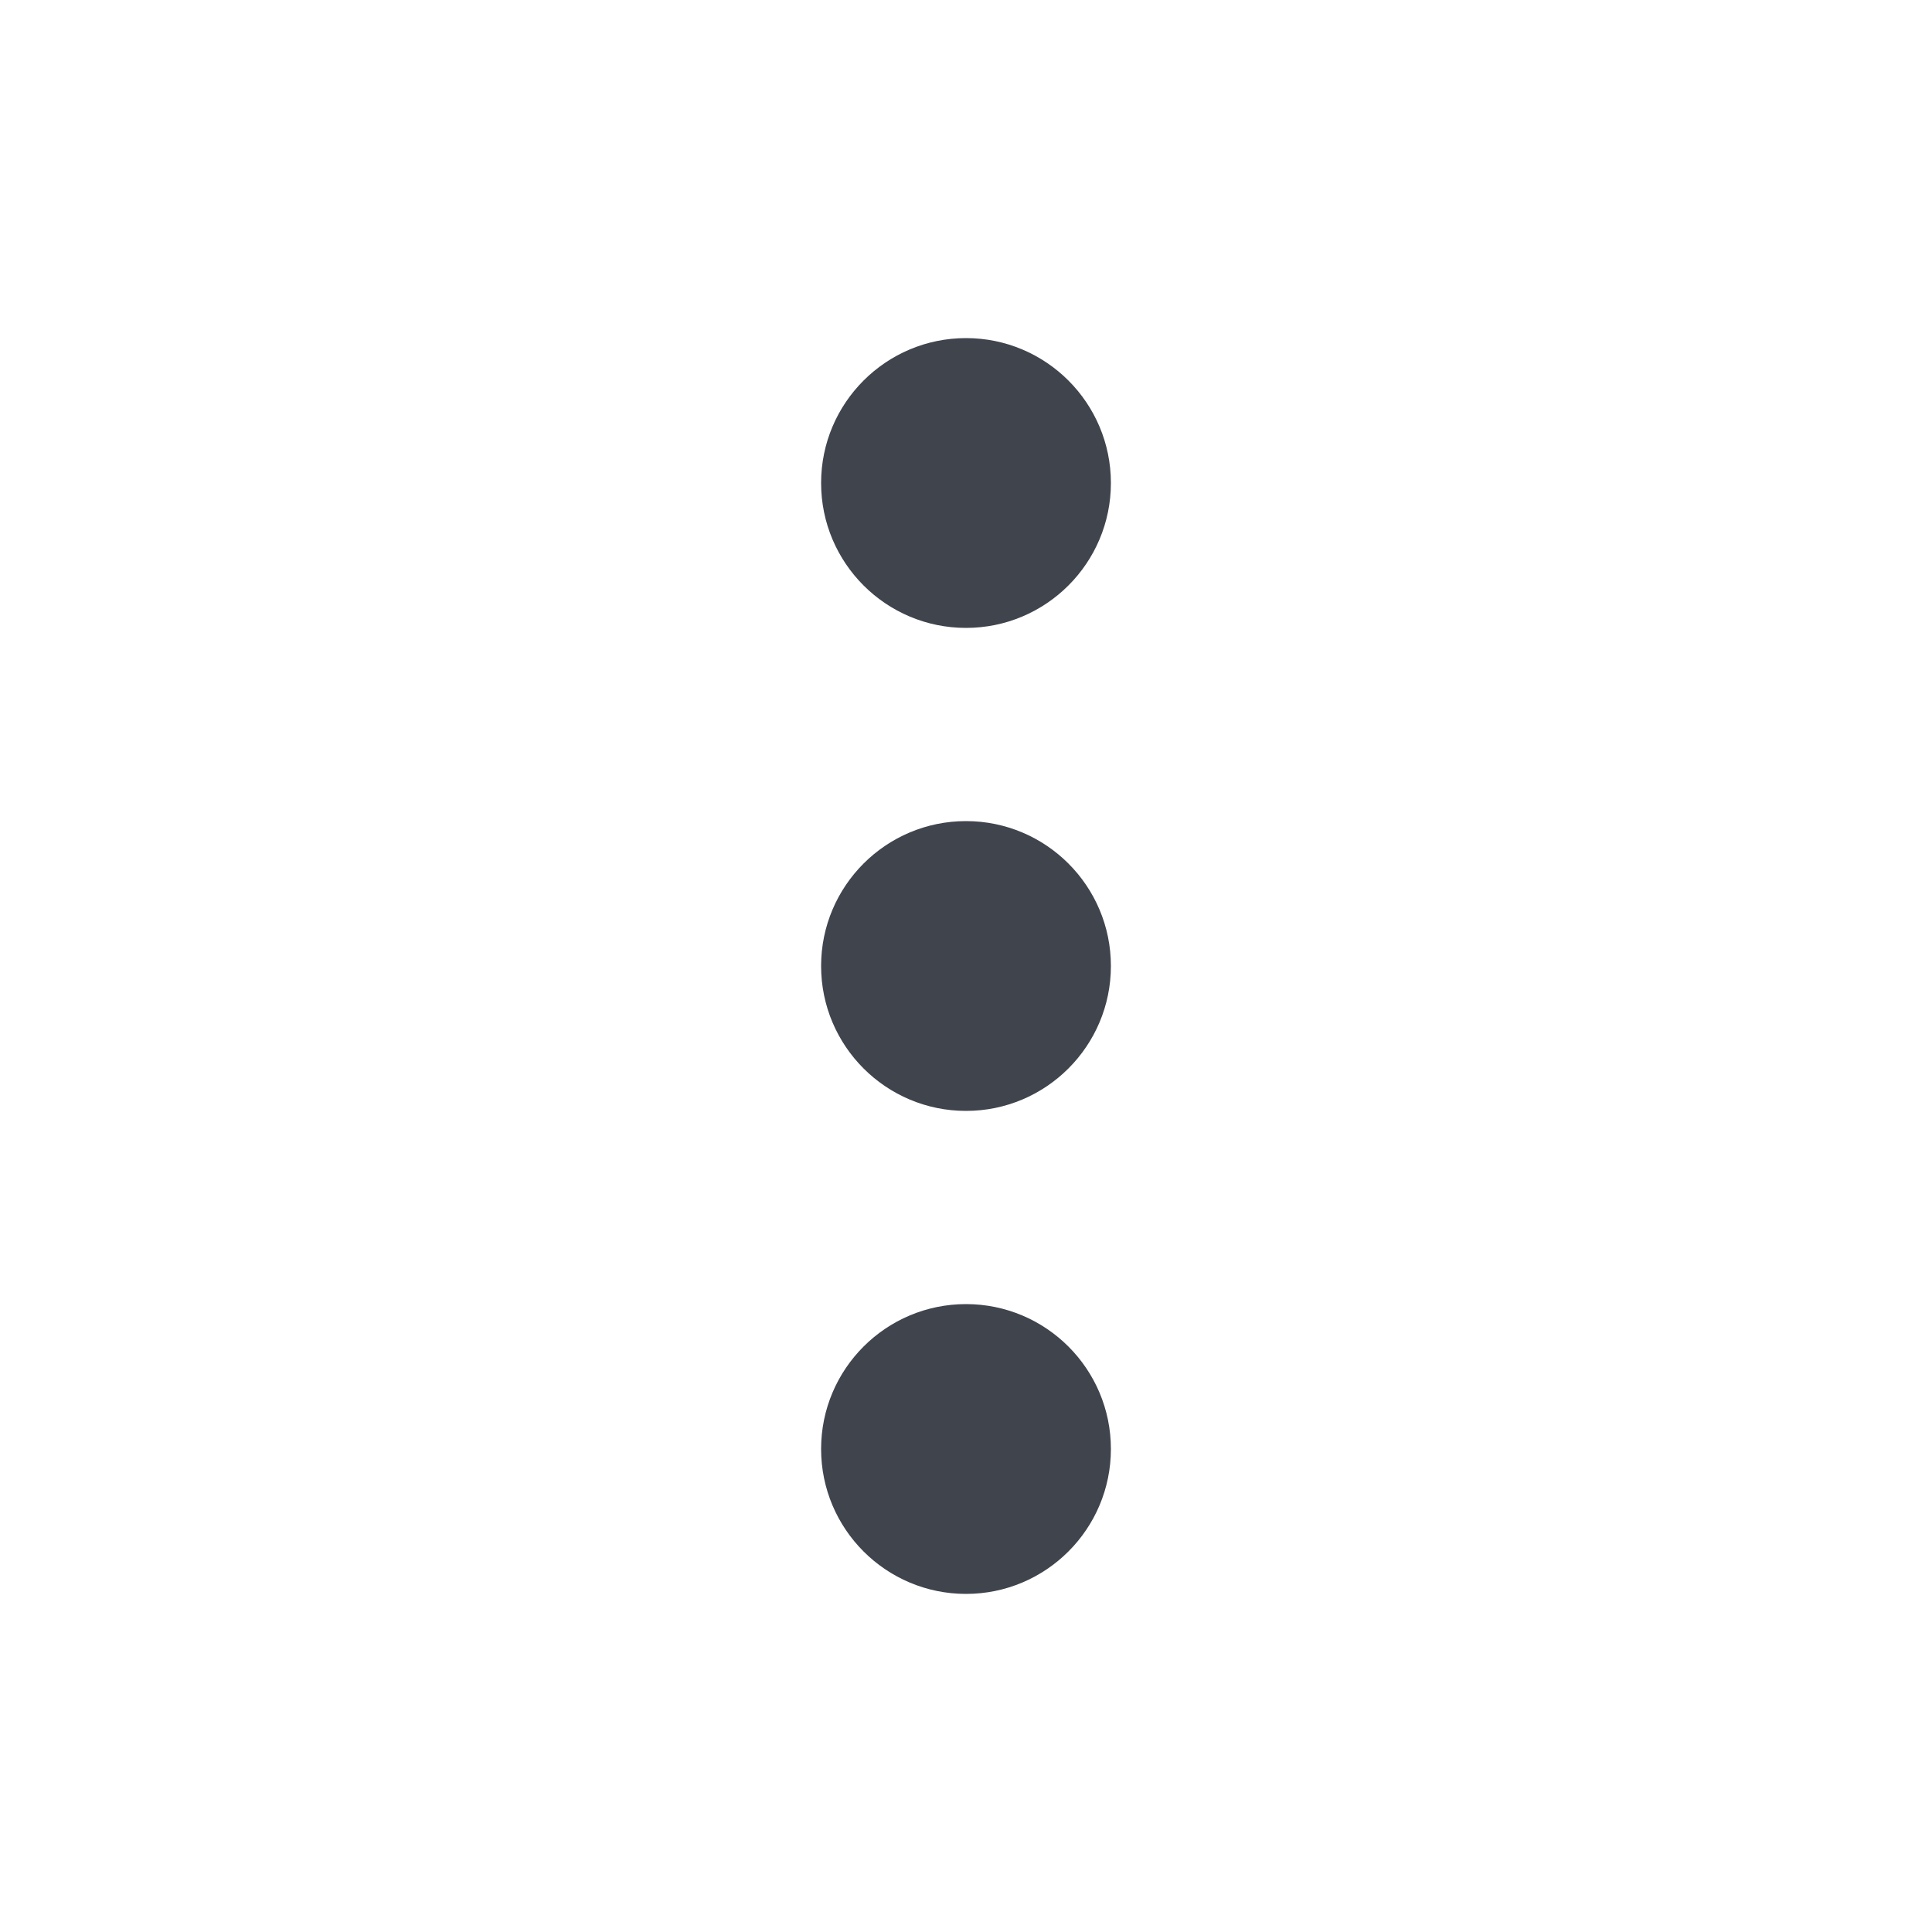 <svg width="20" height="20" viewBox="0 0 20 20" fill="none" xmlns="http://www.w3.org/2000/svg">
<path fill-rule="evenodd" clip-rule="evenodd" d="M11.5 5C11.5 5.828 10.828 6.5 10 6.5C9.172 6.5 8.5 5.828 8.5 5C8.5 4.172 9.172 3.5 10 3.5C10.828 3.5 11.5 4.172 11.5 5ZM11.5 10C11.5 10.828 10.828 11.5 10 11.5C9.172 11.5 8.5 10.828 8.5 10C8.5 9.172 9.172 8.5 10 8.5C10.828 8.5 11.5 9.172 11.5 10ZM10 16.5C10.828 16.5 11.5 15.828 11.5 15C11.5 14.172 10.828 13.5 10 13.5C9.172 13.5 8.5 14.172 8.5 15C8.5 15.828 9.172 16.5 10 16.5Z" fill="#40444D"/>
</svg>
